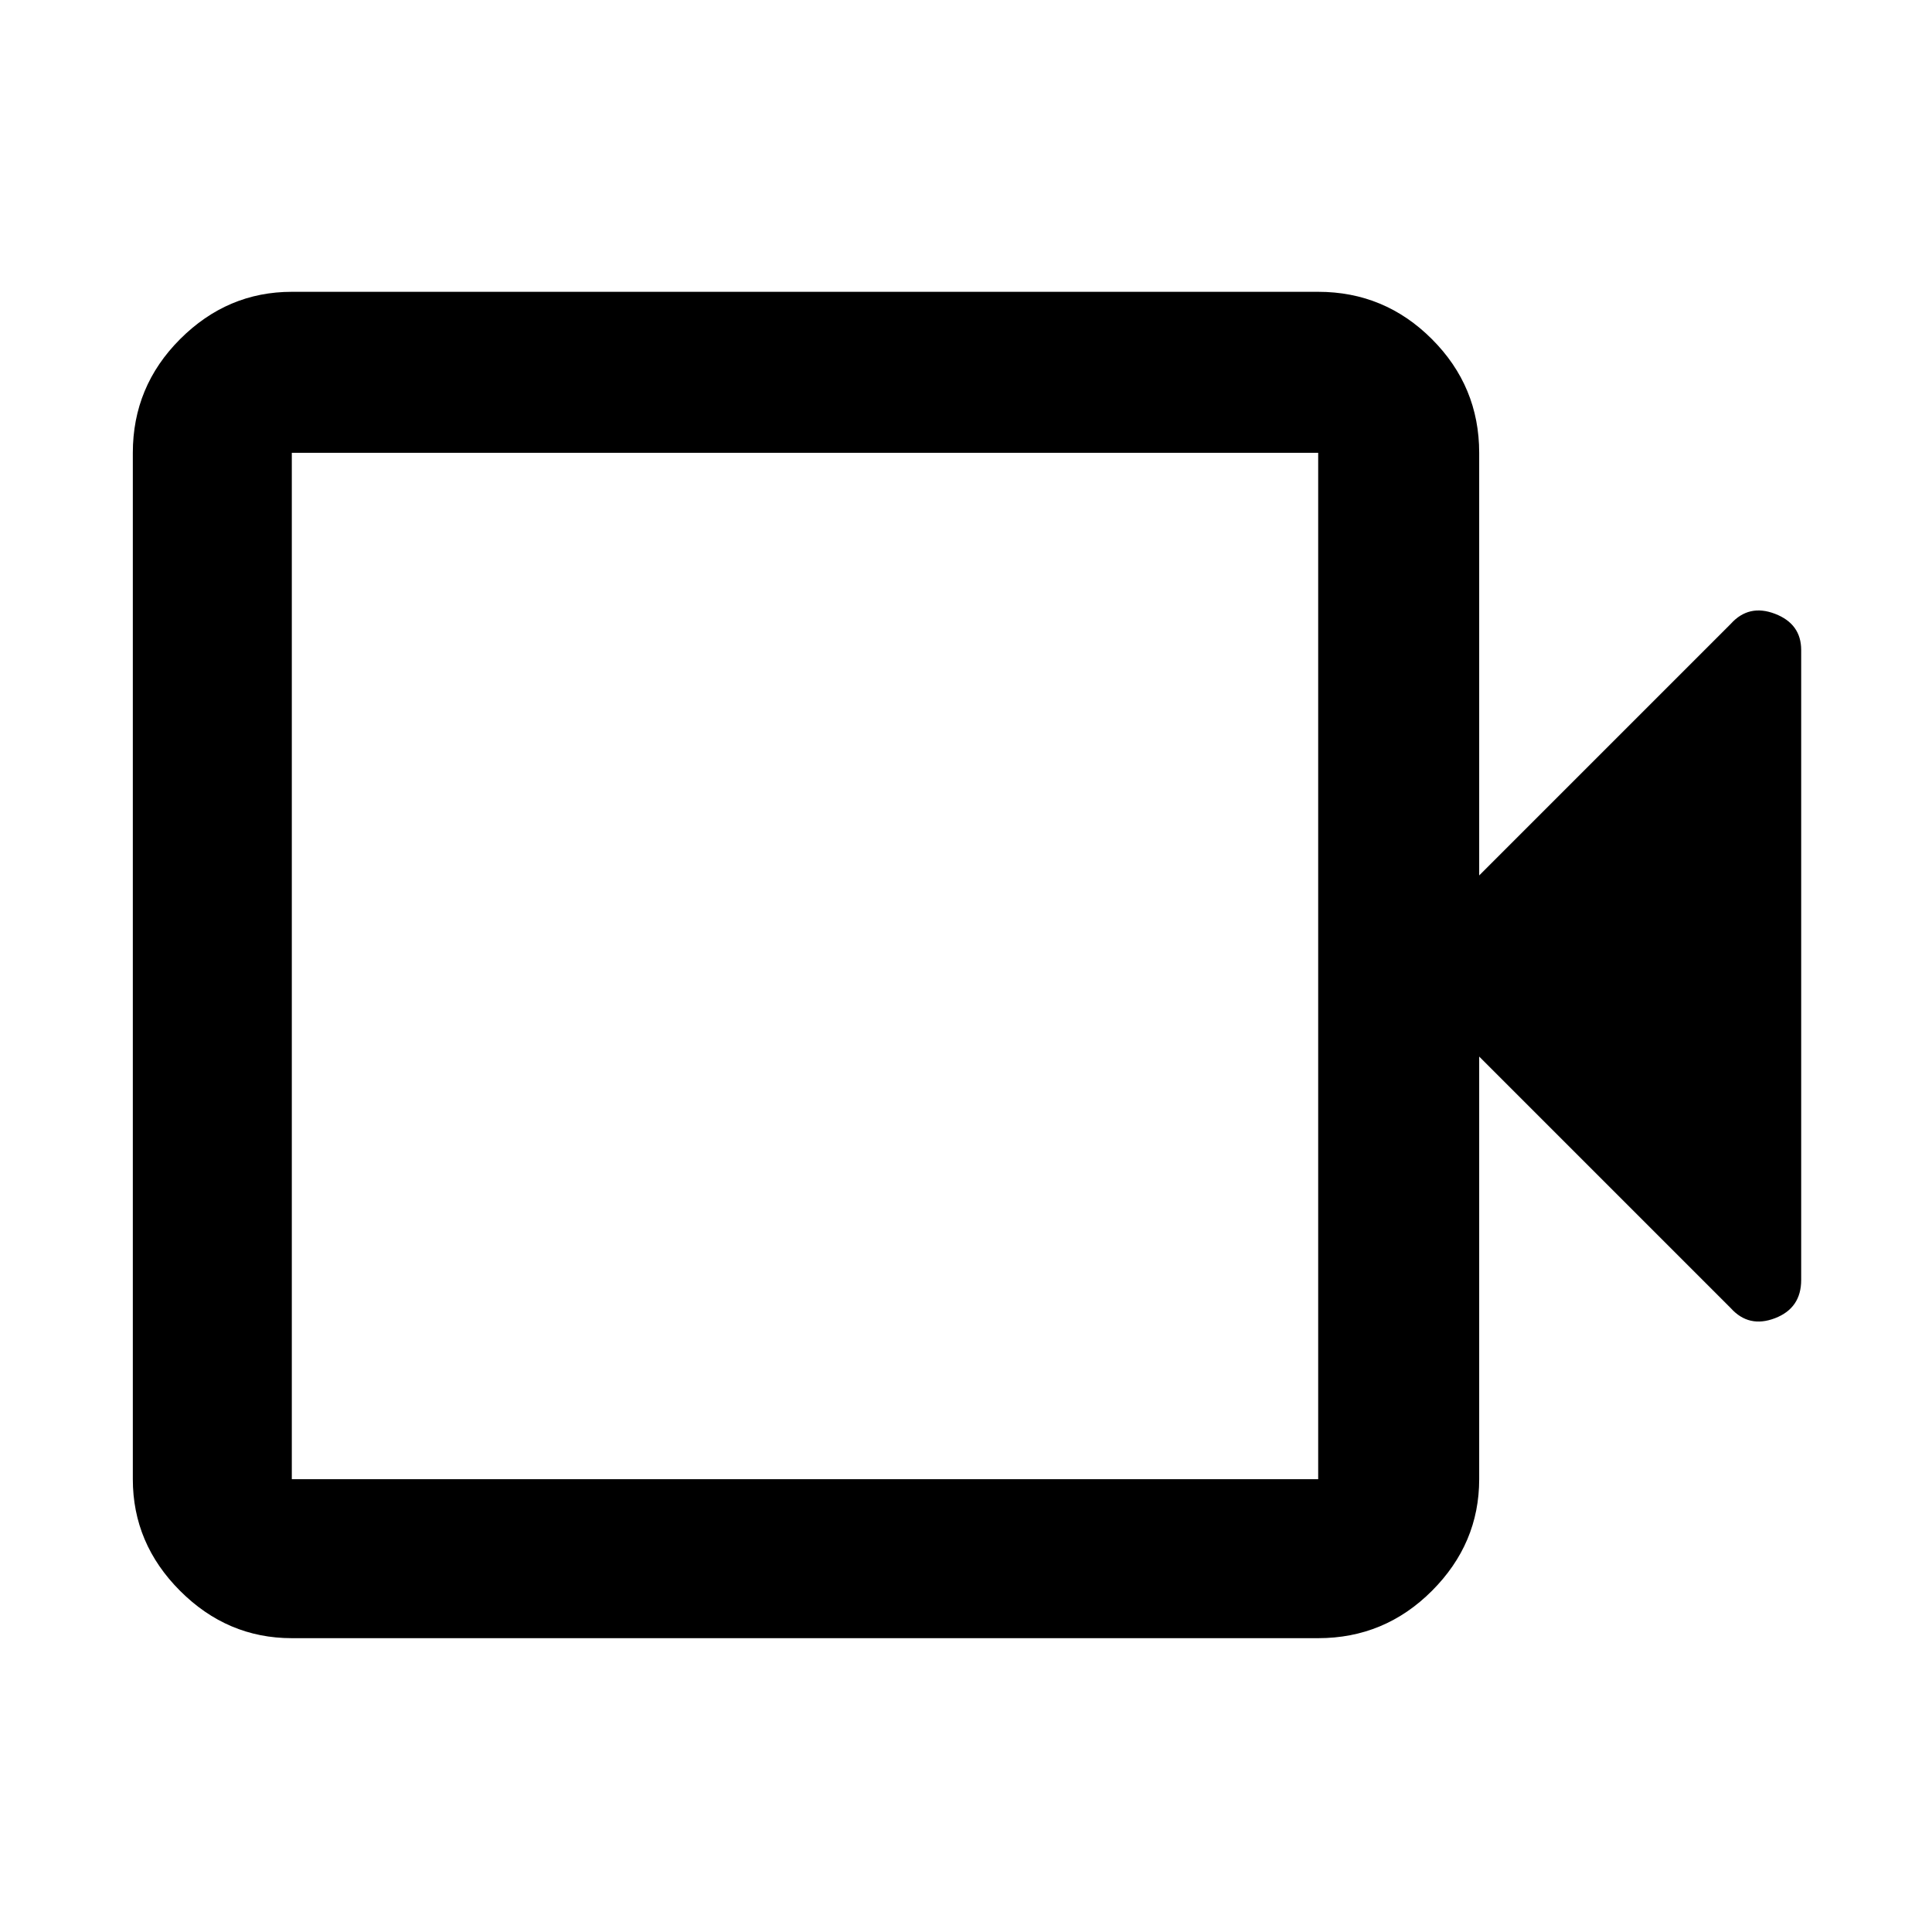 <svg xmlns="http://www.w3.org/2000/svg" width="48" height="48" viewBox="0 0 48 48"><path d="M7.25 40.7q-1.6 0-2.775-1.175Q3.3 38.35 3.3 36.75v-25.5q0-1.65 1.175-2.825Q5.65 7.25 7.25 7.25h25.5q1.65 0 2.825 1.175Q36.75 9.6 36.75 11.25v10.5L43 15.5q.45-.5 1.1-.25.65.25.65.9V31.8q0 .7-.65.95T43 32.5l-6.25-6.25v10.5q0 1.6-1.175 2.775Q34.4 40.7 32.75 40.7Zm0-3.95h25.5v-25.5H7.25v25.5Zm0 0v-25.5 25.5Z"/></svg>